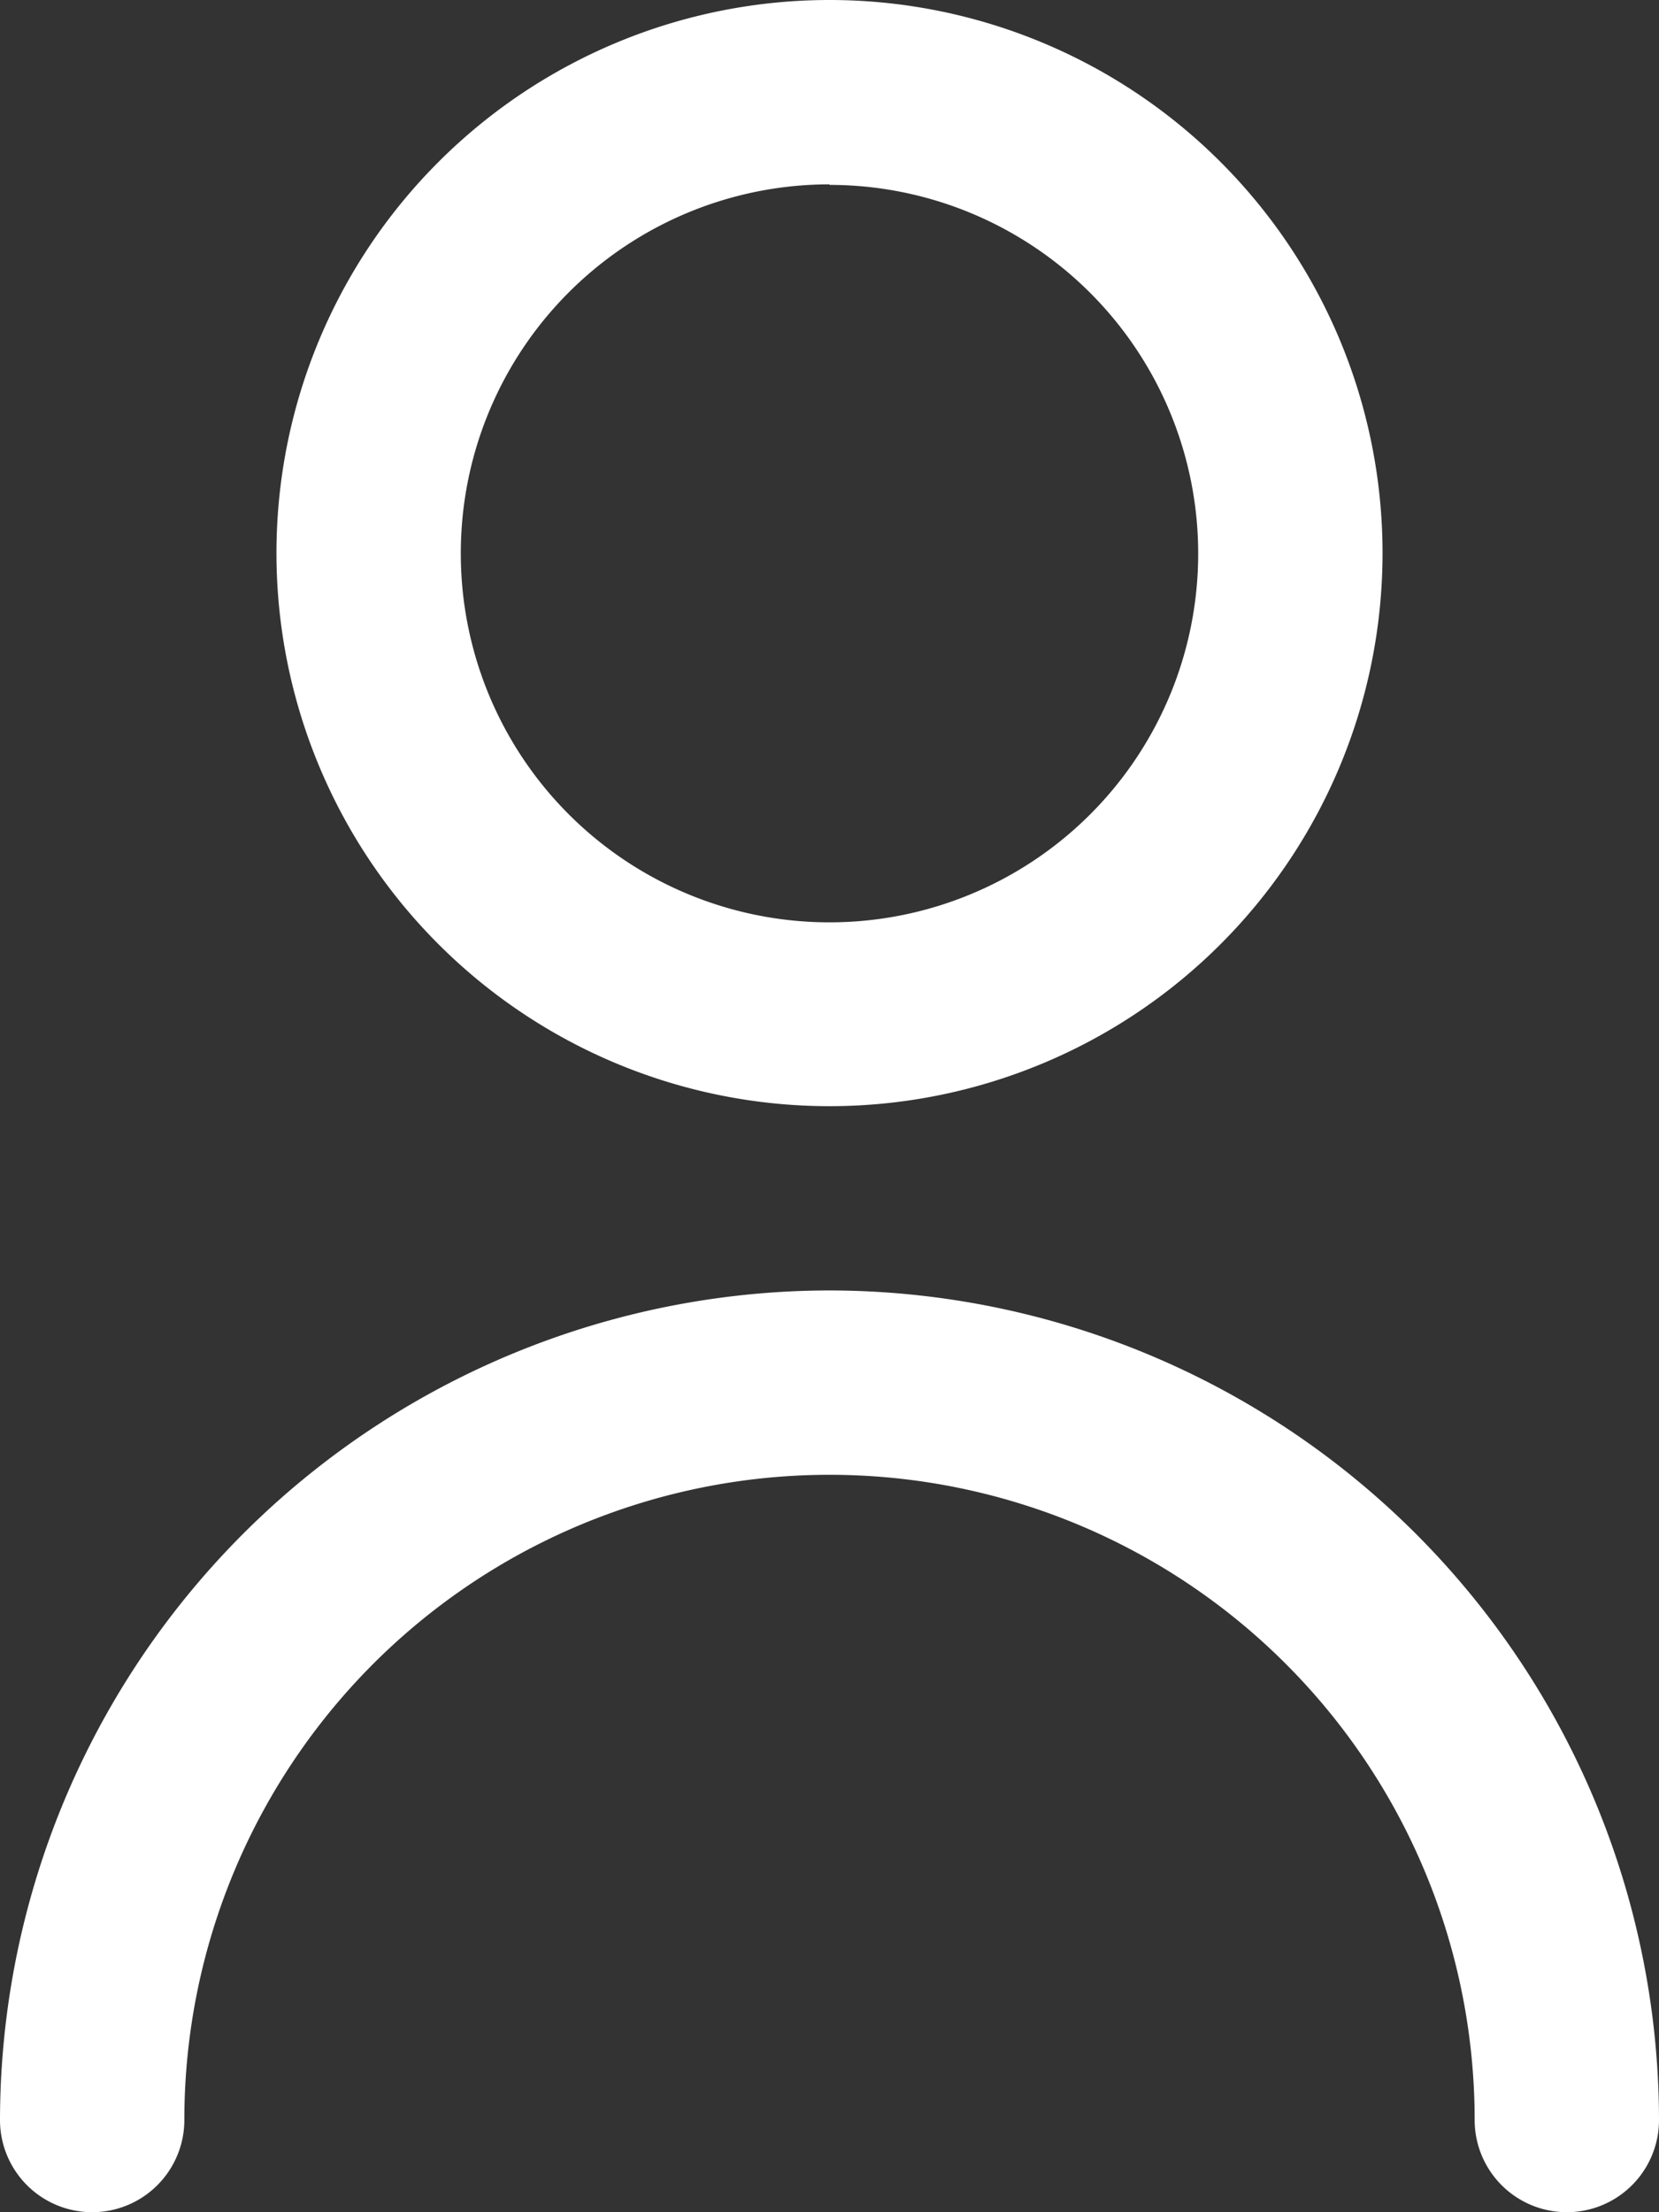 <svg xmlns="http://www.w3.org/2000/svg" width="15.668" height="20.891" viewBox="0 0 15.668 20.891">
  <rect x="0" y="0" width="15.668" height="20.891" fill="#333333" stroke="none"/>
  <g id="user_1_" data-name="user(1)" transform="translate(-3)">
    <path id="Path_10568" data-name="Path 10568" d="M11.223,10.446A5.223,5.223,0,1,0,6,5.223a5.223,5.223,0,0,0,5.223,5.223Zm0-8.7A3.482,3.482,0,1,1,7.741,5.223a3.482,3.482,0,0,1,3.482-3.482Z" transform="translate(-0.389)" fill="#ffffff"/>
    <path id="Path_10569" data-name="Path 10569" d="M10.834,14A7.843,7.843,0,0,0,3,21.834a.87.87,0,1,0,1.741,0,6.093,6.093,0,1,1,12.186,0,.87.87,0,0,0,1.741,0A7.843,7.843,0,0,0,10.834,14Z" transform="translate(0 -1.814)" fill="#ffffff"/>
  </g>
</svg>
